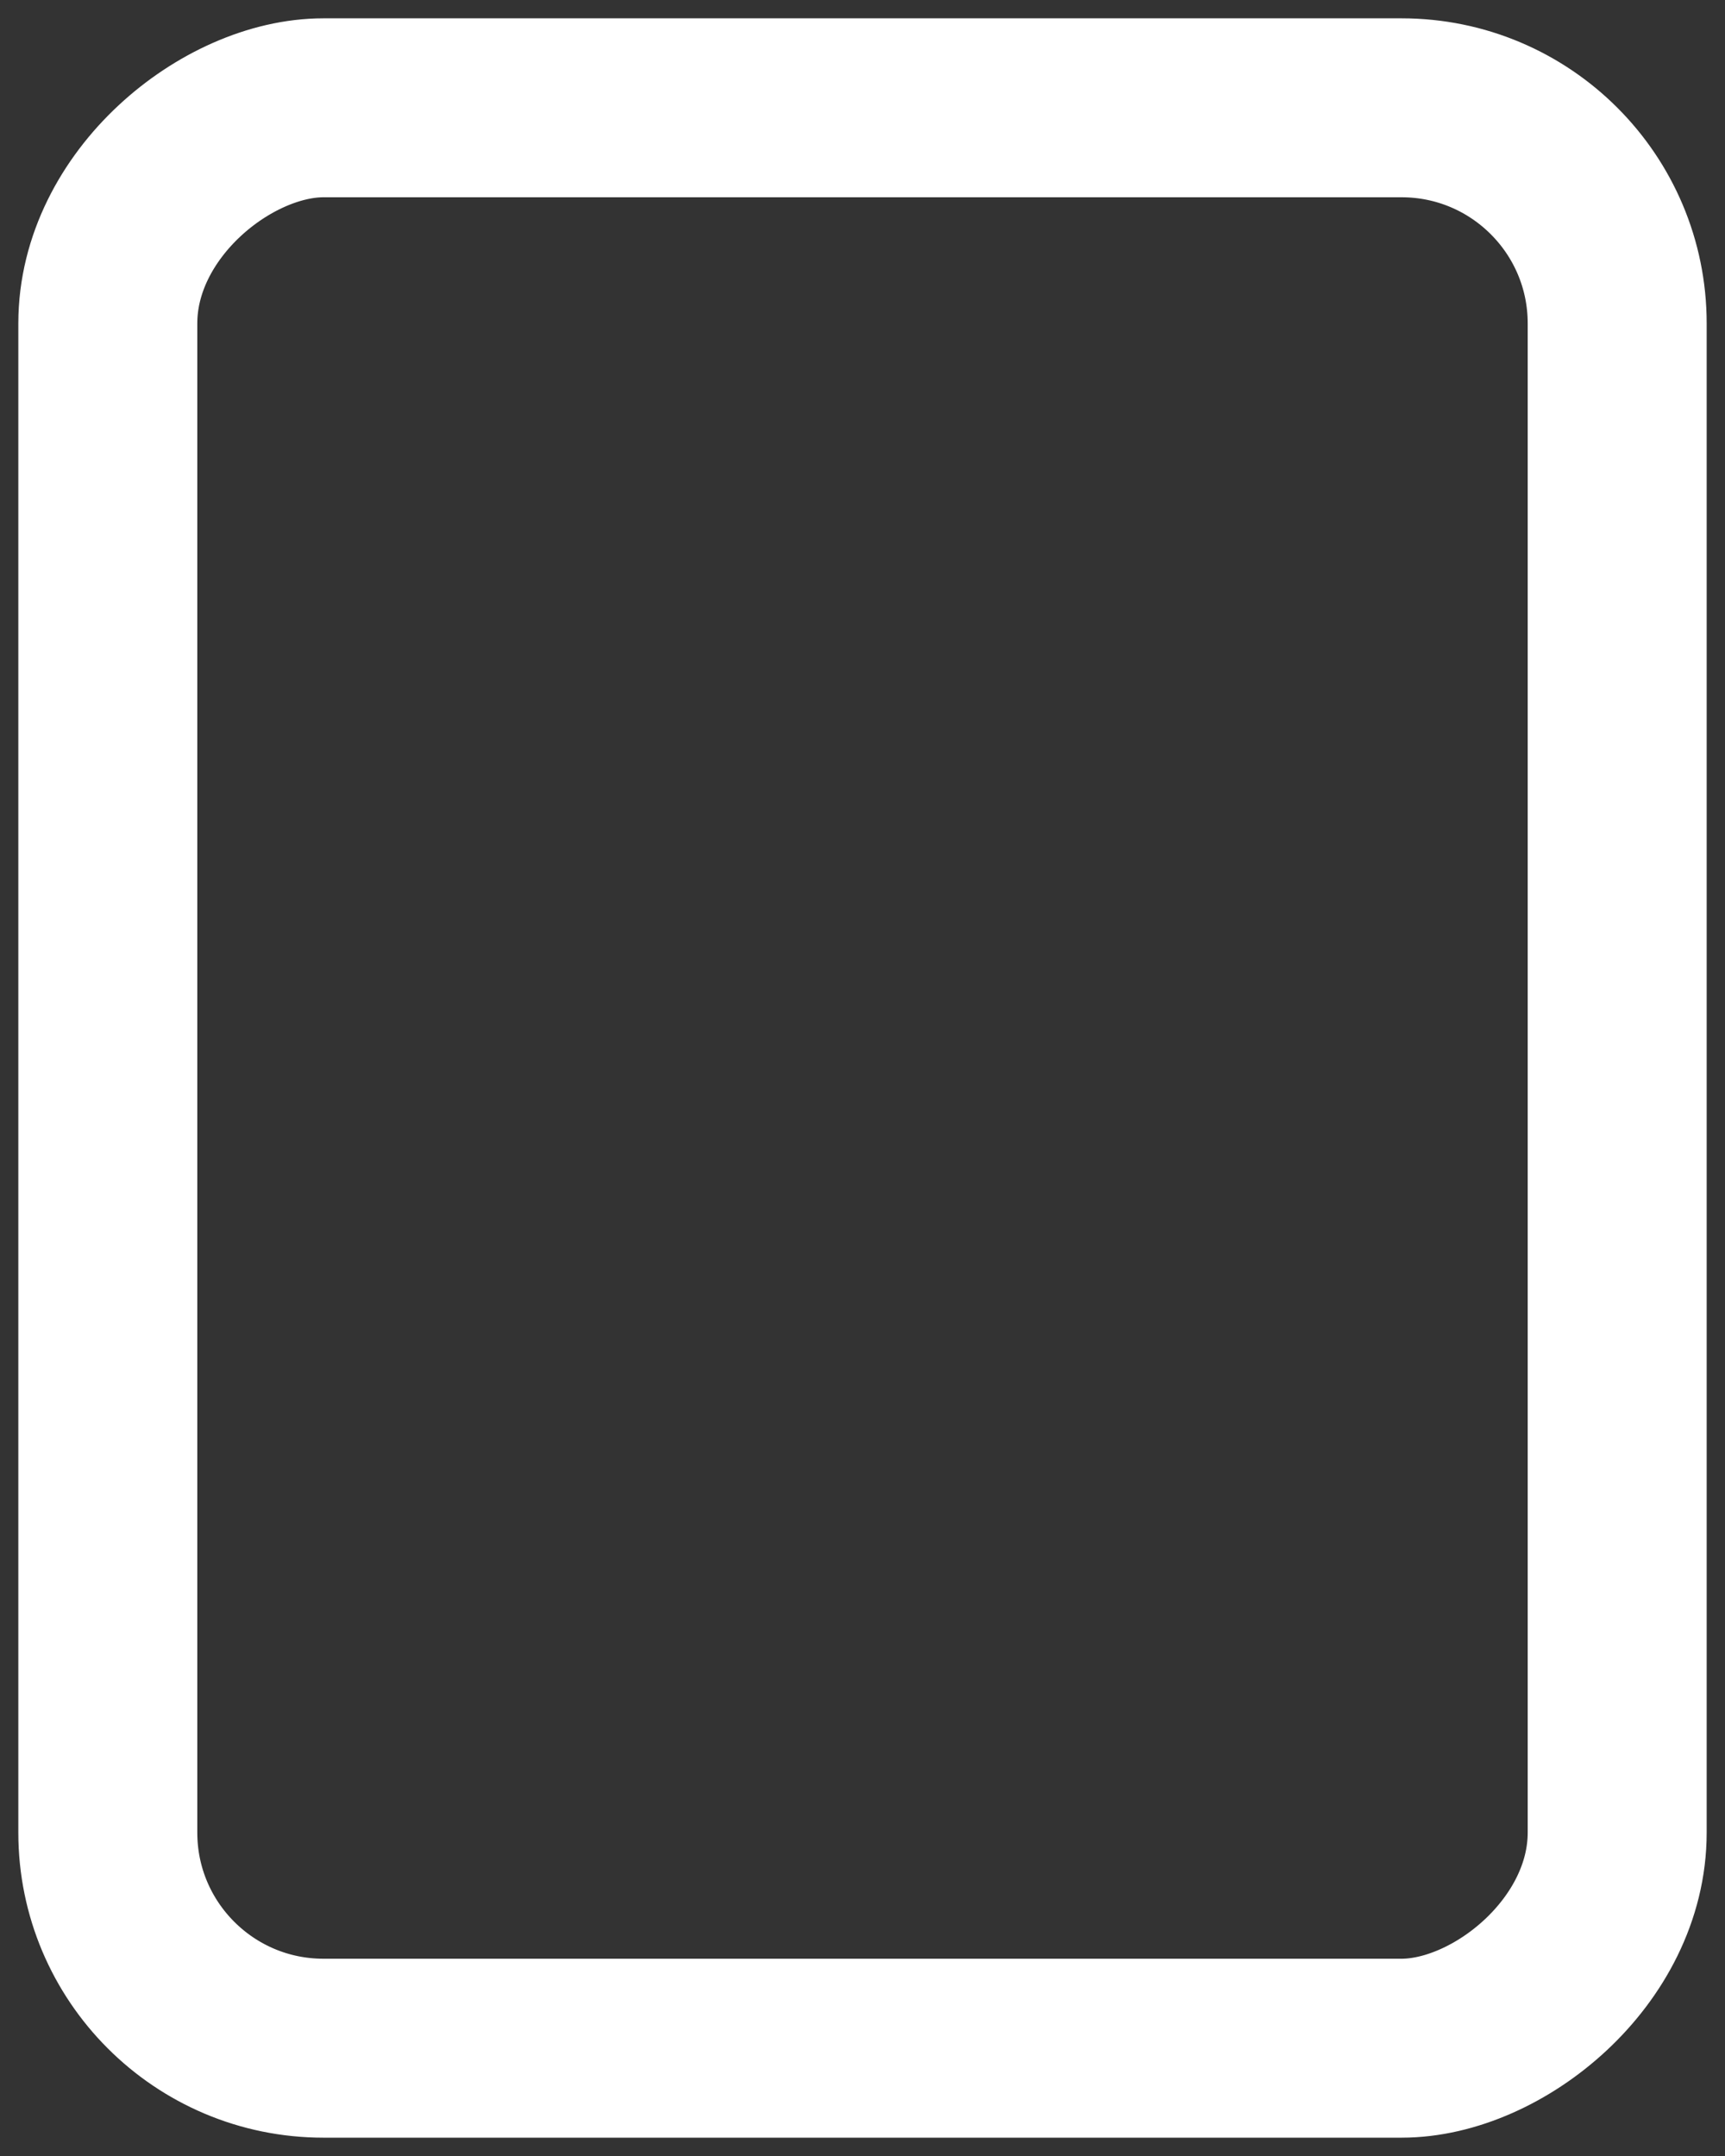 <svg width="16" height="20" viewBox="0 0 16 20" fill="none" xmlns="http://www.w3.org/2000/svg">
<rect x="0" y="0" width="16" height="20" fill="#333333" stroke="none"/>
<rect x="1" y="19" width="18" height="14" rx="2" transform="rotate(-90 1 19)" stroke="white" stroke-width="1.66"/>
</svg>
